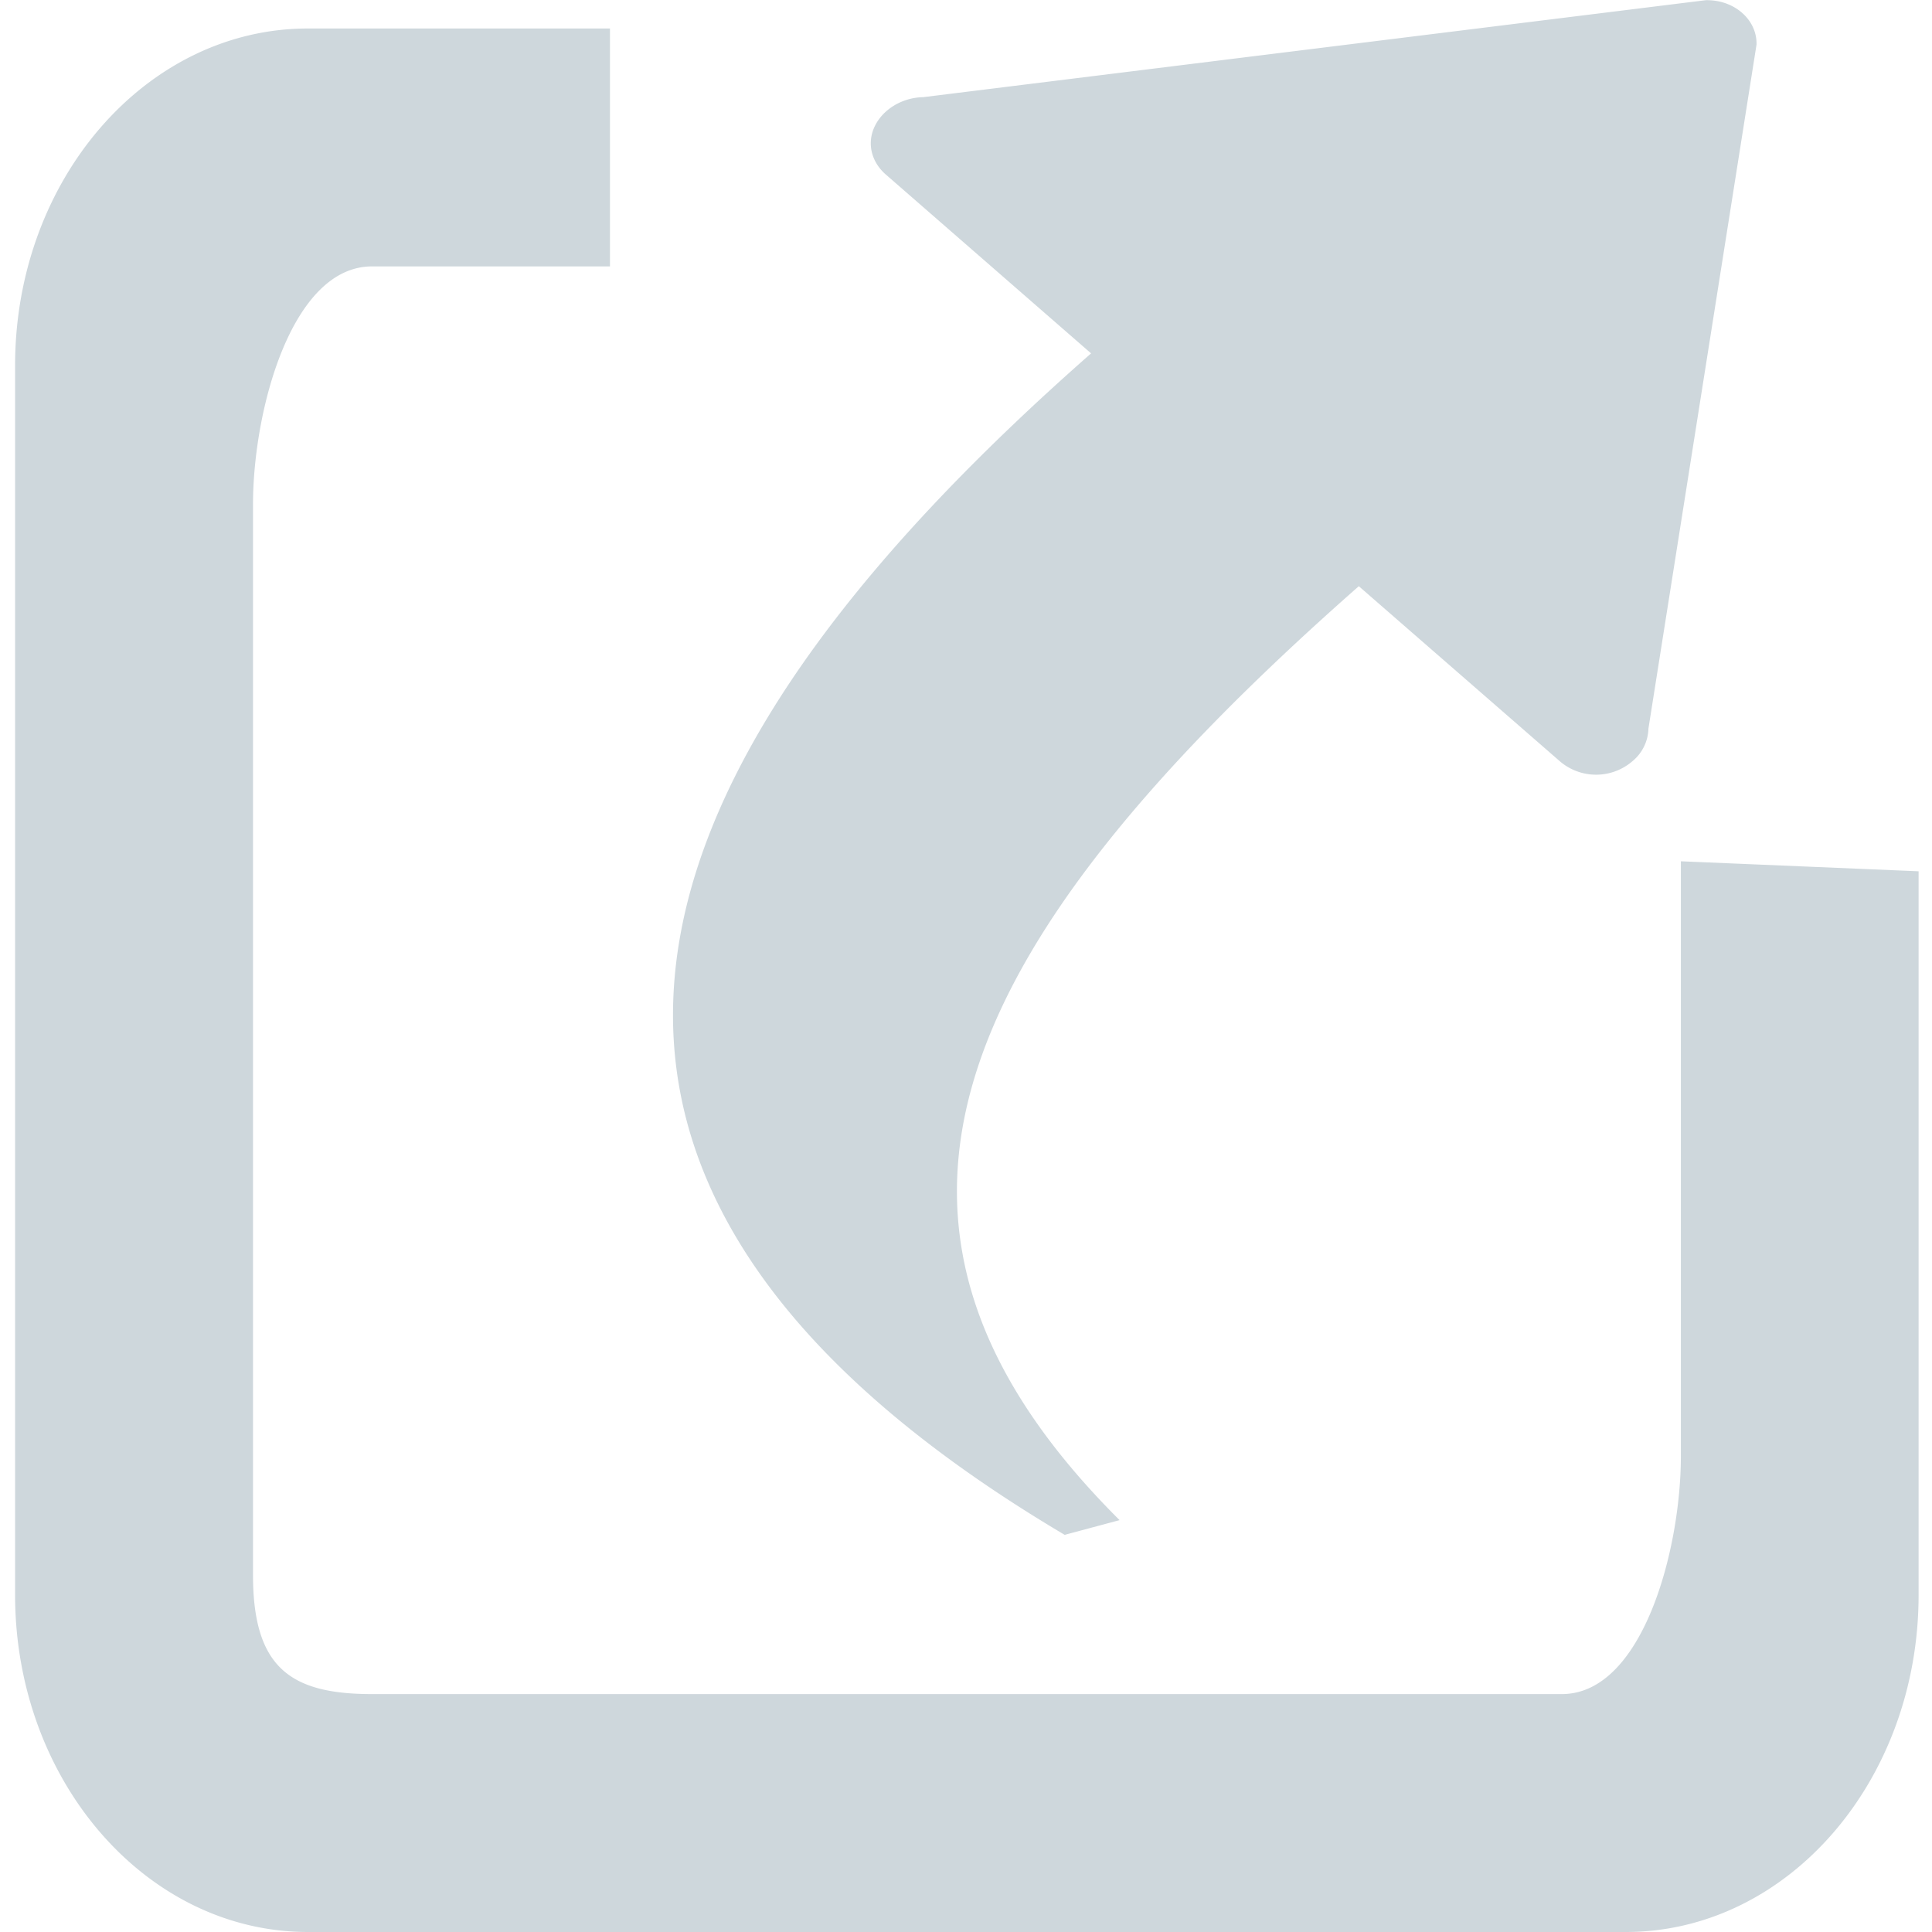 <svg id="图层_1" data-name="图层 1" xmlns="http://www.w3.org/2000/svg" viewBox="0 0 1024 1024"><defs><style>.cls-1{fill:#ced7dc;}</style></defs><title>画板 3</title><path class="cls-1" d="M564.3,813.5l29.1-7.8h0c-153.5-153-96.4-298.6,126.8-495l106.8,93a29.5,29.5,0,0,0,38.4-.4,23.08,23.08,0,0,0,8.3-17.1L931,23.6C931.3,10.4,919.2-.2,904.1.1L489.3,51.5c-11,.2-21.2,6.3-25.6,15.3s-1.9,19,5.8,25.7l108.8,94.8C350.9,387.2,227.6,613.9,564.3,813.5Zm326.6-357V771.8c0,49.4-20.2,126.1-63.1,126.1H197.2c-42.9,0-63.1-13.7-63.1-63.1V267.3c0-49.3,20.2-126.1,63.1-126.1H323.3V15.1H163.2C77.5,15.1,8,95.1,8,193.7V845.3C8,943.9,77.5,1024,163.2,1024H861.7c85.7,0,155.2-80,155.2-178.7V461.8Z"/></svg>